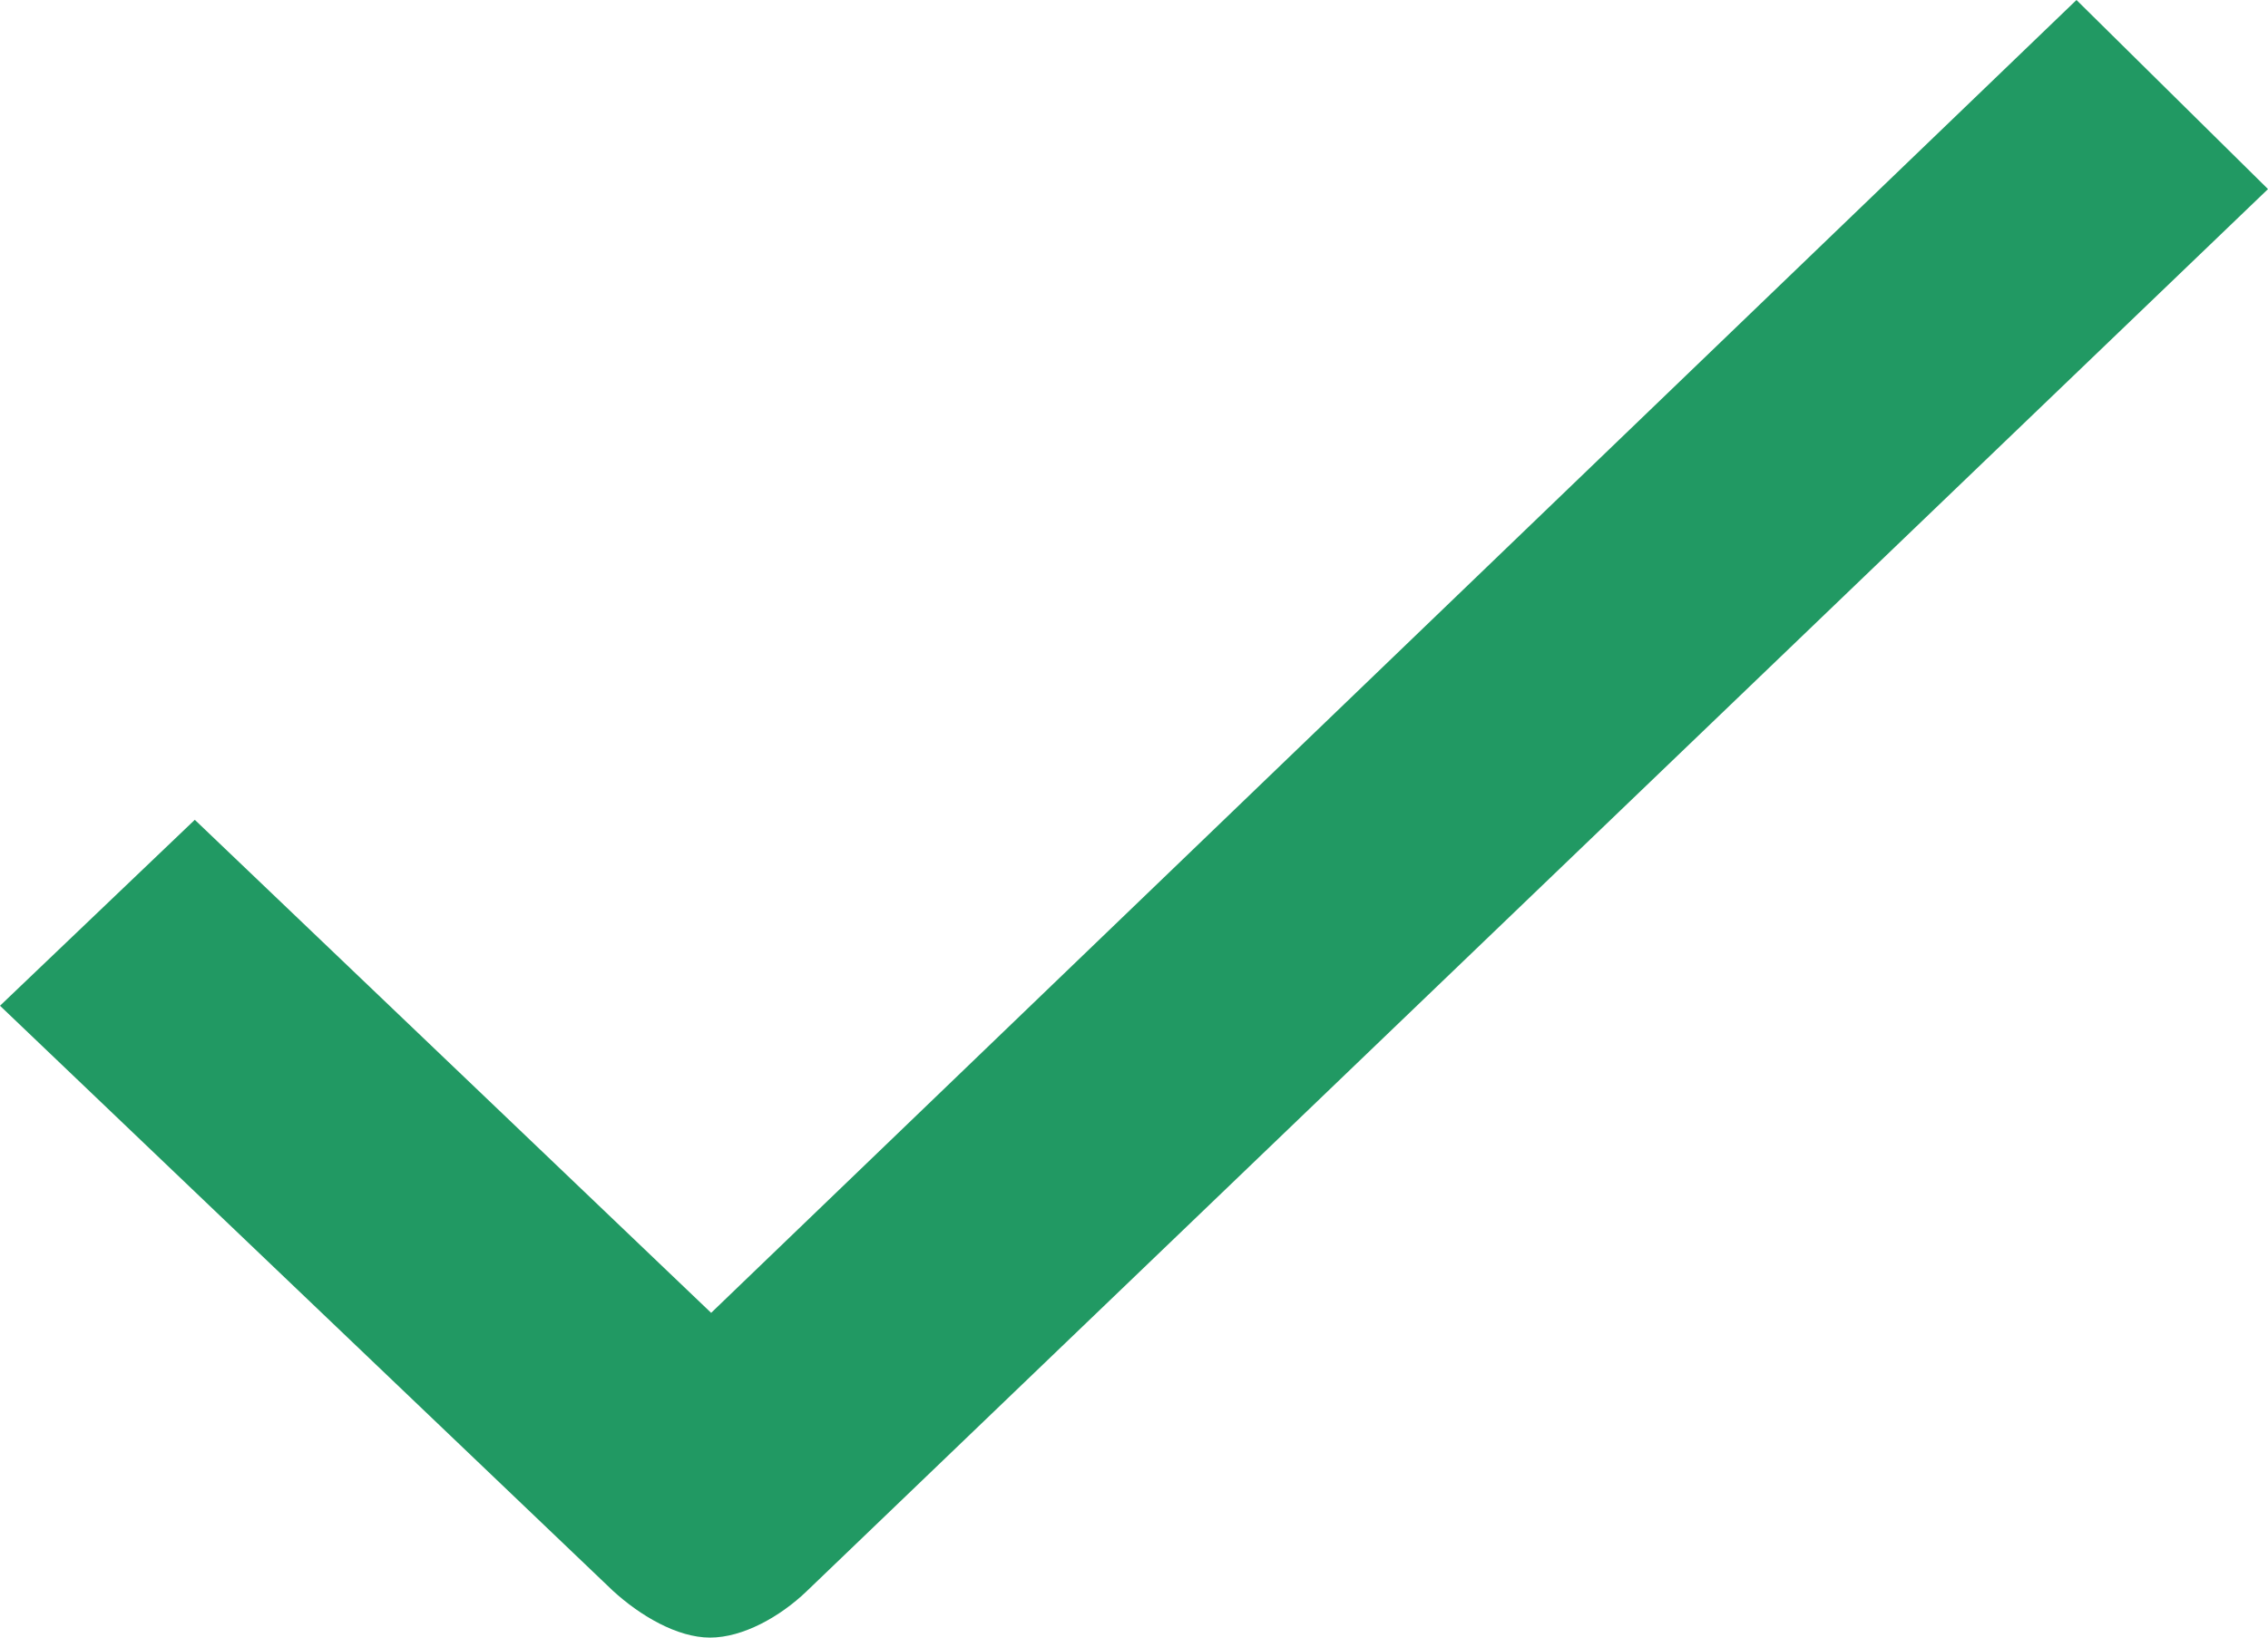 <svg viewBox="0 0 18 13" fill="none" xmlns="http://www.w3.org/2000/svg">
<path d="M6.399 12.635C6.191 12.834 5.896 13 5.635 13C5.375 13 5.08 12.826 4.863 12.627L0 7.984L1.546 6.508L5.644 10.422L16.48 0L18 1.501L6.399 12.635Z" fill="#219963"/>
</svg>
